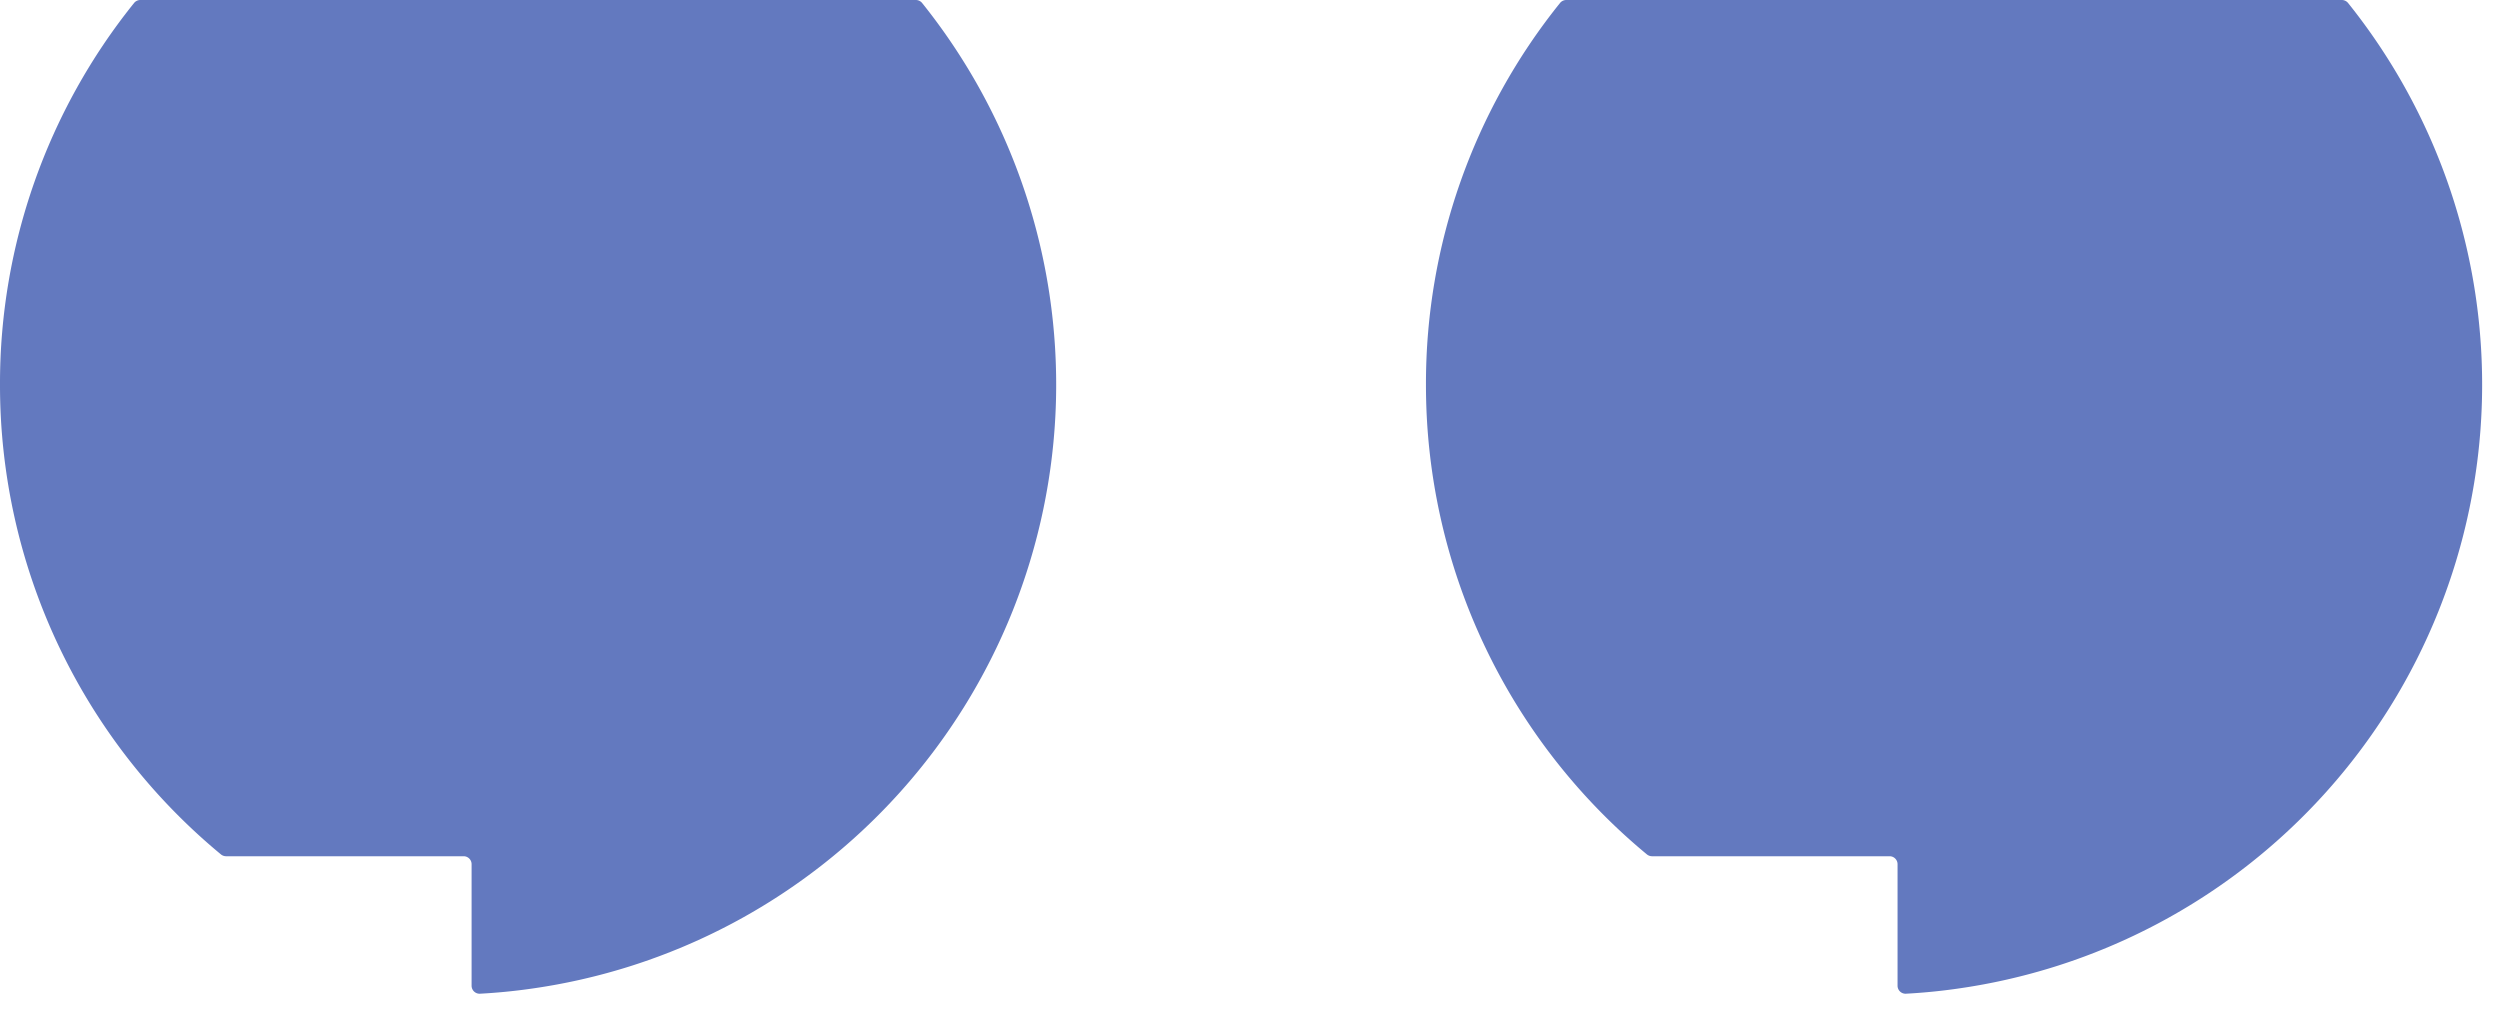 <svg xmlns="http://www.w3.org/2000/svg" xmlns:xlink="http://www.w3.org/1999/xlink" width="99" height="40" viewBox="0 0 99 40">
  <defs>
    <clipPath id="clip-comma">
      <rect width="99" height="40"/>
    </clipPath>
  </defs>
  <g id="comma" clip-path="url(#clip-comma)">
    <path id="Path_4931" data-name="Path 4931" d="M56.468,15.228a24.107,24.107,0,0,0,8.749,18.606.325.325,0,0,0,.2.073h9.411a.315.315,0,0,1,.315.316v4.811a.317.317,0,0,0,.332.317q.962-.052,1.9-.181A24.159,24.159,0,0,0,92.984.119.319.319,0,0,0,92.736,0H62.025a.319.319,0,0,0-.248.119,24.039,24.039,0,0,0-5.309,15.109" transform="translate(0 0)" fill="#6379bf"/>
    <path id="Path_4932" data-name="Path 4932" d="M0,15.228A24.107,24.107,0,0,0,8.749,33.834a.325.325,0,0,0,.2.073h9.411a.315.315,0,0,1,.315.316v4.811a.317.317,0,0,0,.332.317q.962-.052,1.9-.181A24.159,24.159,0,0,0,36.516.119.319.319,0,0,0,36.268,0H5.557a.319.319,0,0,0-.248.119A24.039,24.039,0,0,0,0,15.228" transform="translate(0 0)" fill="#6379bf"/>
  </g>
</svg>
